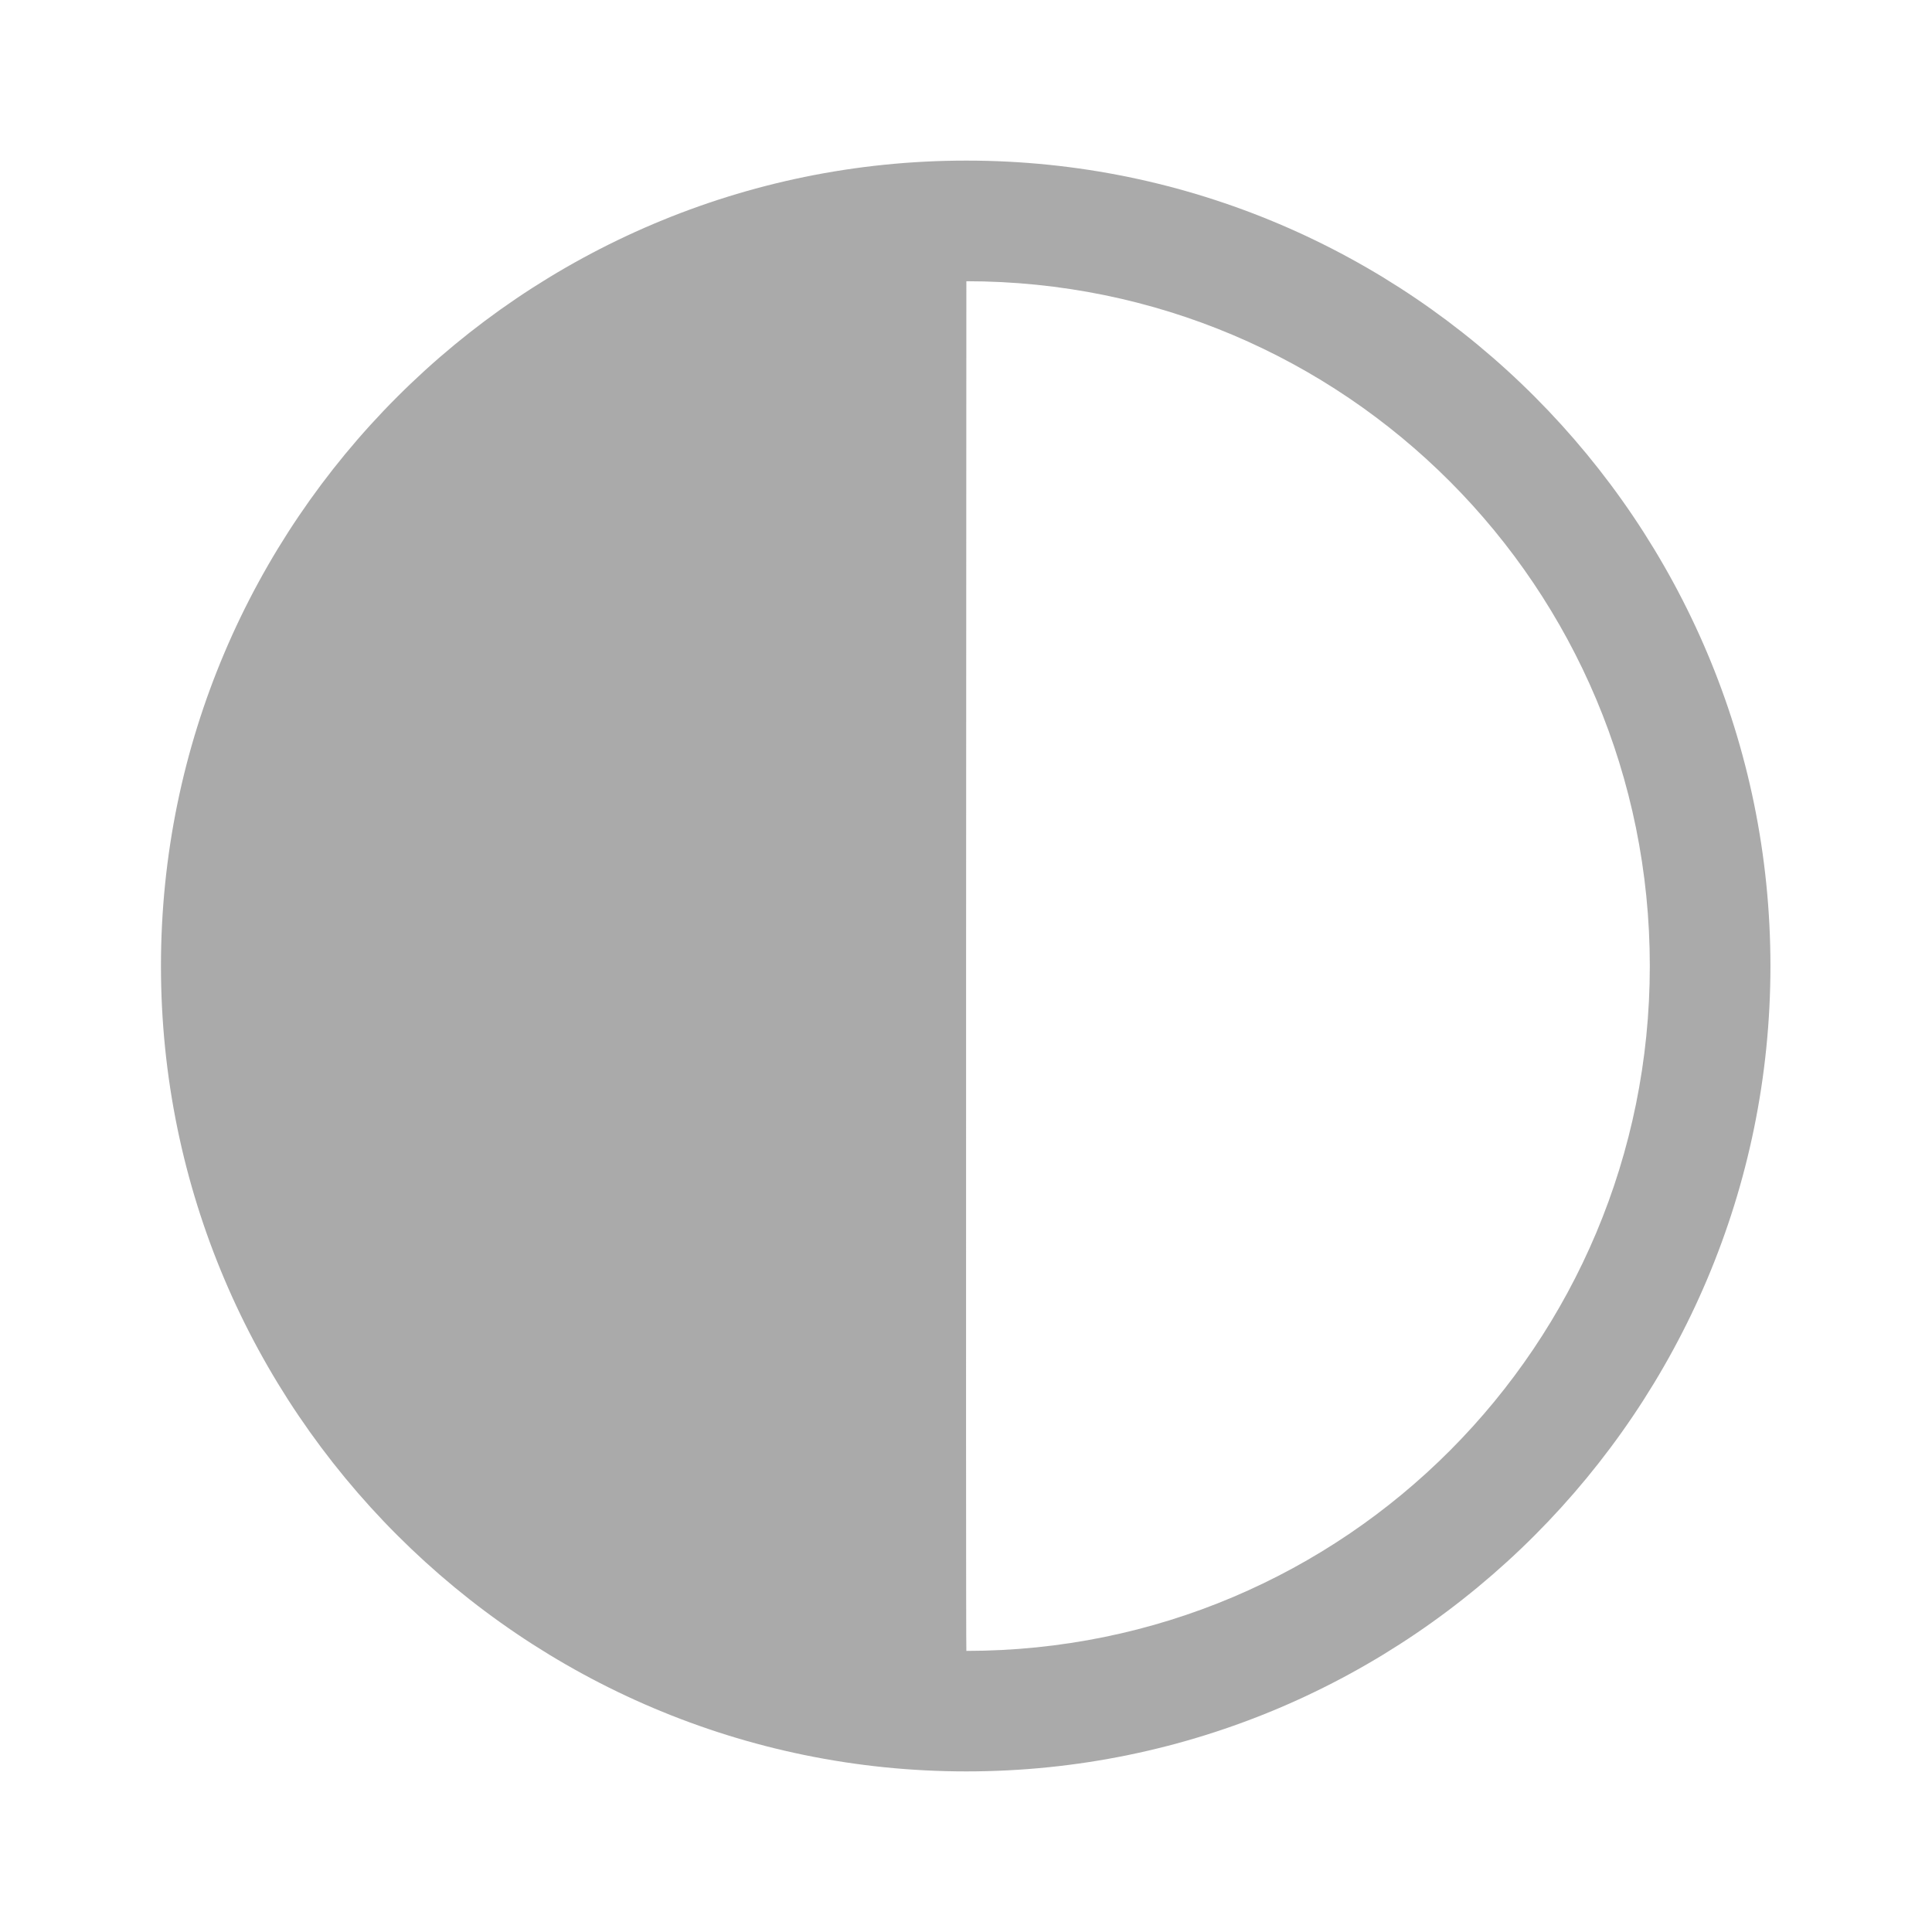 <svg width="64" xmlns="http://www.w3.org/2000/svg" height="64" viewBox="0 0 64 64" xmlns:xlink="http://www.w3.org/1999/xlink">
<path style="fill:#aaa" d="M 32.012 5.32 C 17.309 5.32 5.332 17.297 5.332 32 C 5.332 46.707 17.309 58.68 32.012 58.68 C 46.715 58.68 58.648 46.707 58.648 32 C 58.648 17.297 46.715 5.32 32.012 5.32 Z M 32.012 9.316 C 44.555 9.316 54.652 19.461 54.652 32 C 54.652 44.543 44.555 54.688 32.012 54.688 C 31.988 54.598 32.012 9.316 32.012 9.316 Z "/>
</svg>
